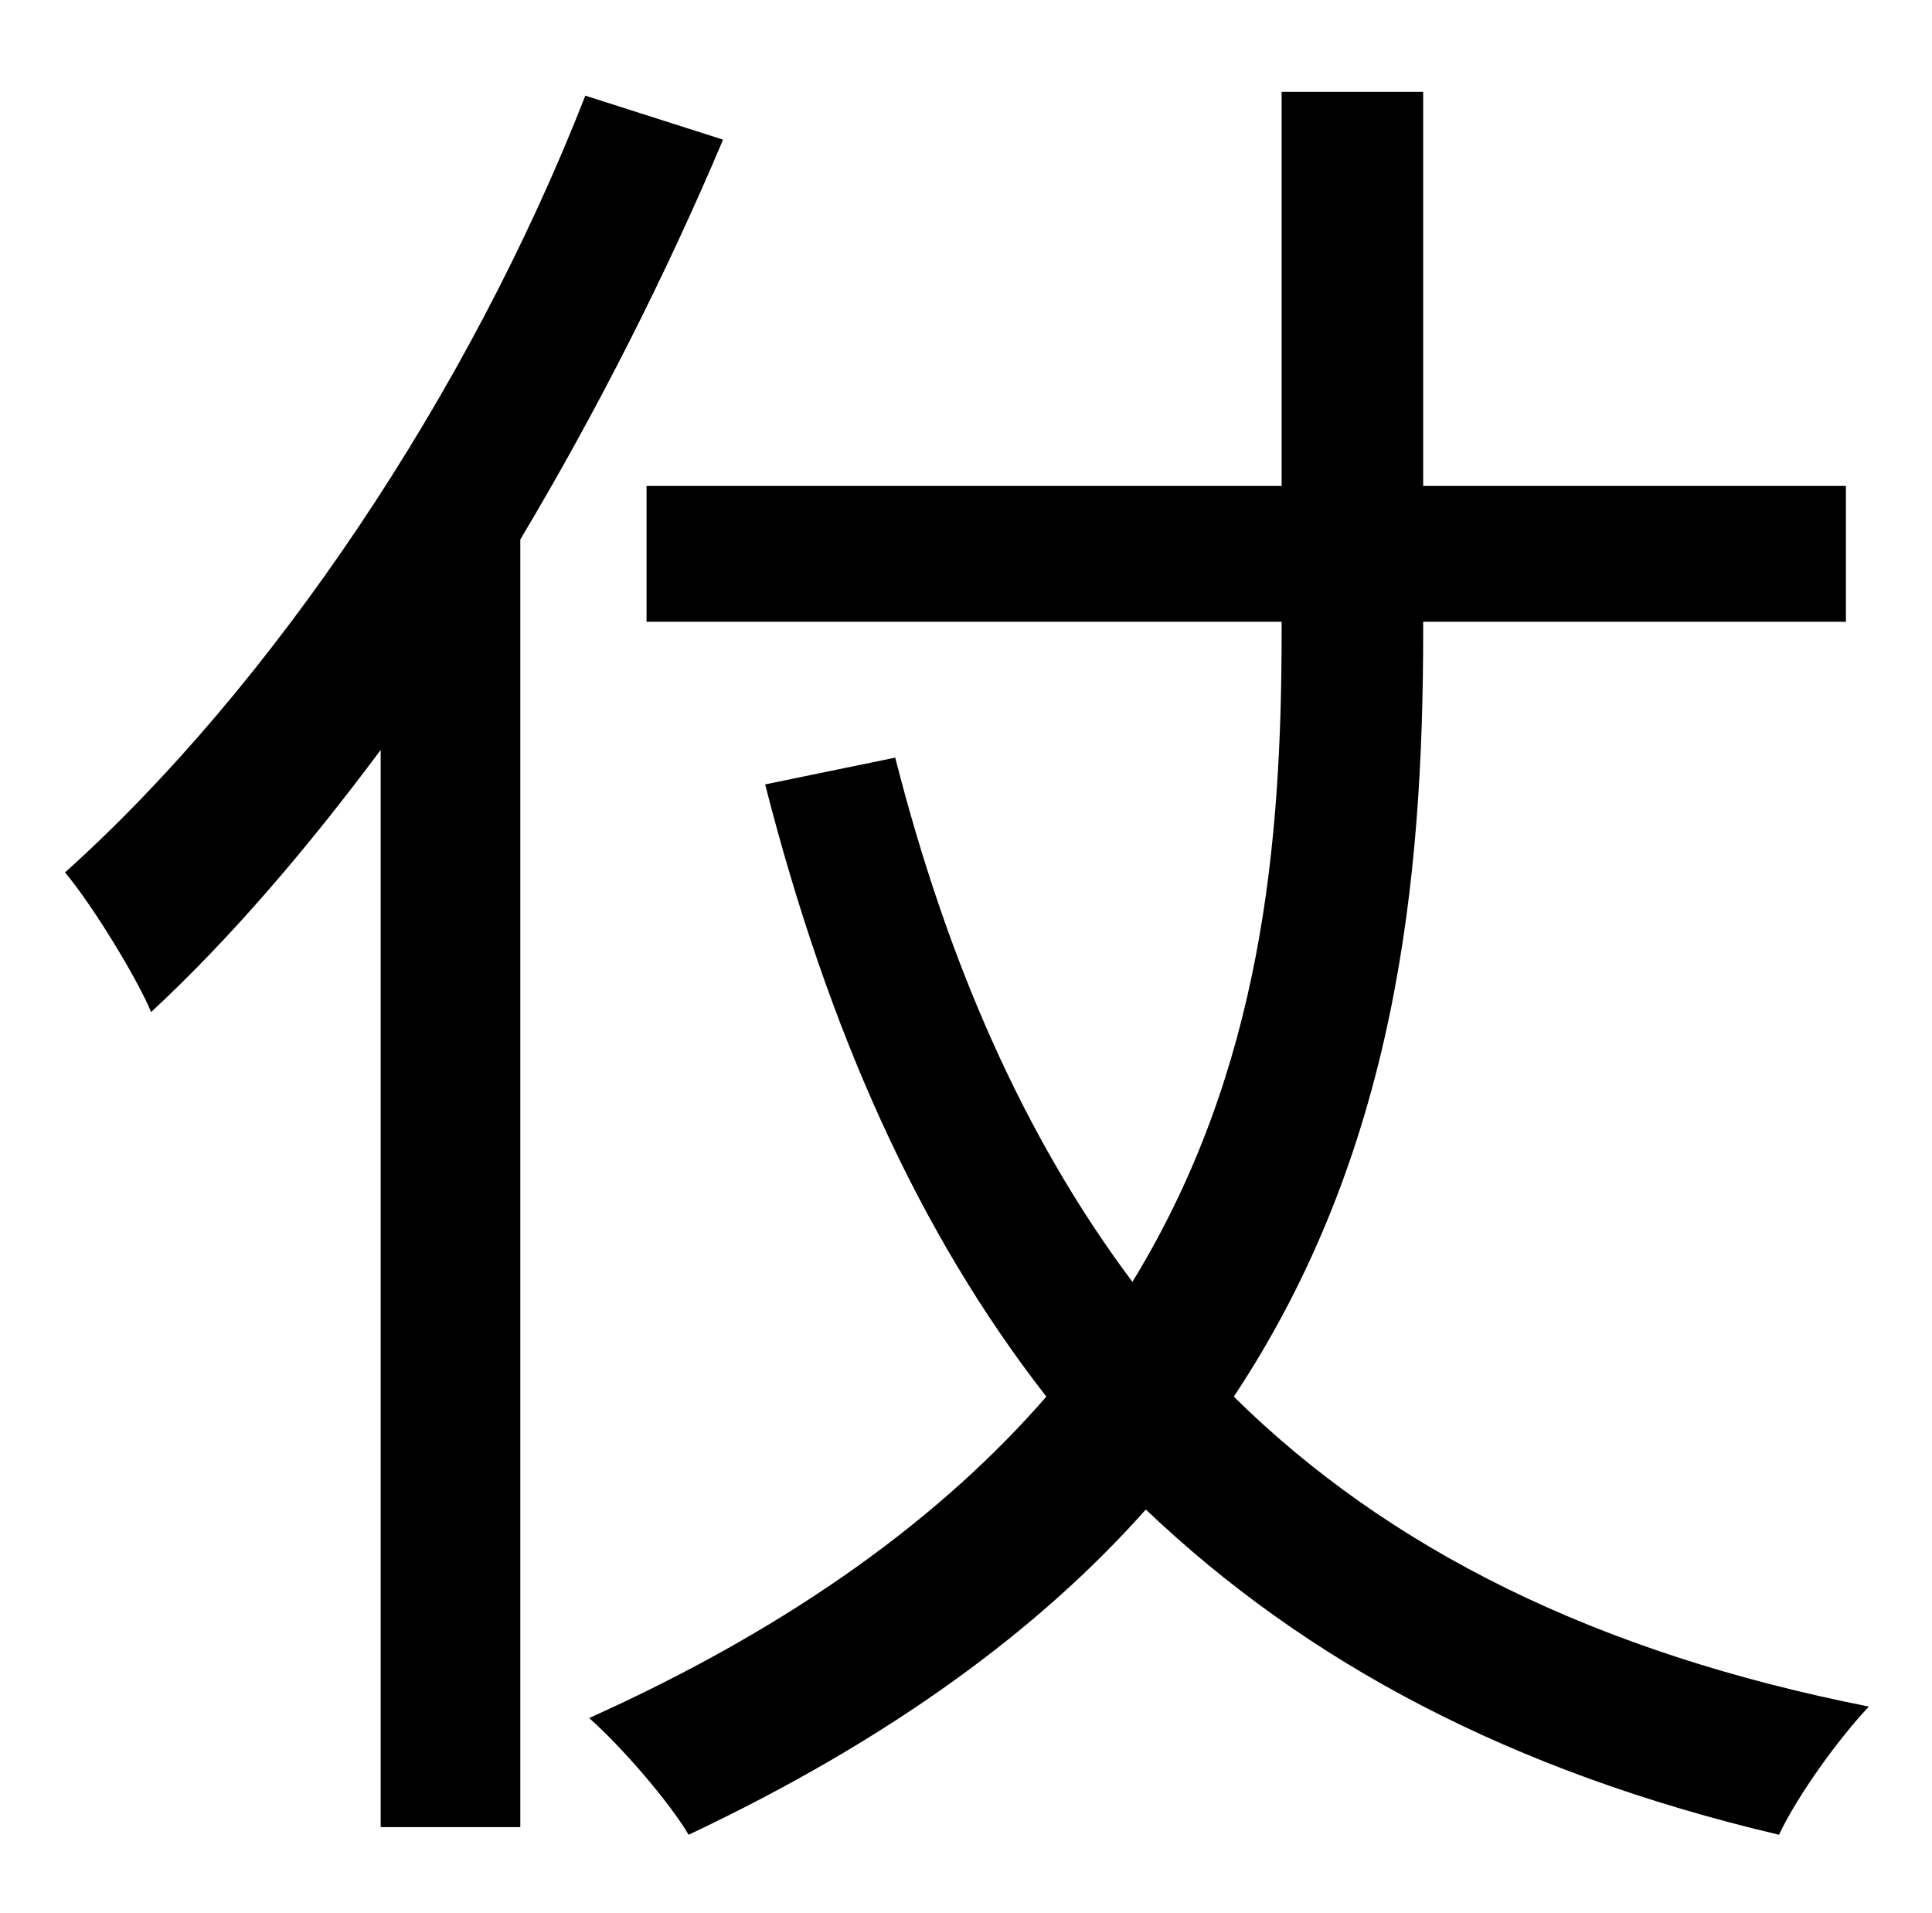 <?xml version="1.0" standalone="no"?>
<!DOCTYPE svg PUBLIC "-//W3C//DTD SVG 1.1//EN" "http://www.w3.org/Graphics/SVG/1.1/DTD/svg11.dtd" >
<svg xmlns="http://www.w3.org/2000/svg" xmlns:xlink="http://www.w3.org/1999/xlink" version="1.1" viewBox="-10 0 1010 1000">
   <path fill="currentColor"
d="M296 50l72 23c-30 71 -66 142 -106 209v673h-73v-563c-38 51 -78 98 -120 137c-7 -17 -30 -55 -45 -73c108 -97 211 -250 272 -406zM734 325v5c0 130 -14 272 -99 400c81 80 190 134 332 162c-16 17 -37 46 -47 67c-140 -33 -247 -90 -331 -170c-55 62 -133 120 -239 170
c-10 -17 -35 -46 -52 -61c109 -49 186 -107 239 -168c-67 -86 -114 -191 -147 -320l68 -14c27 106 67 198 124 274c68 -111 78 -230 78 -340v-5h-332v-71h332v-206h74v206h221v71h-221z" />
</svg>
